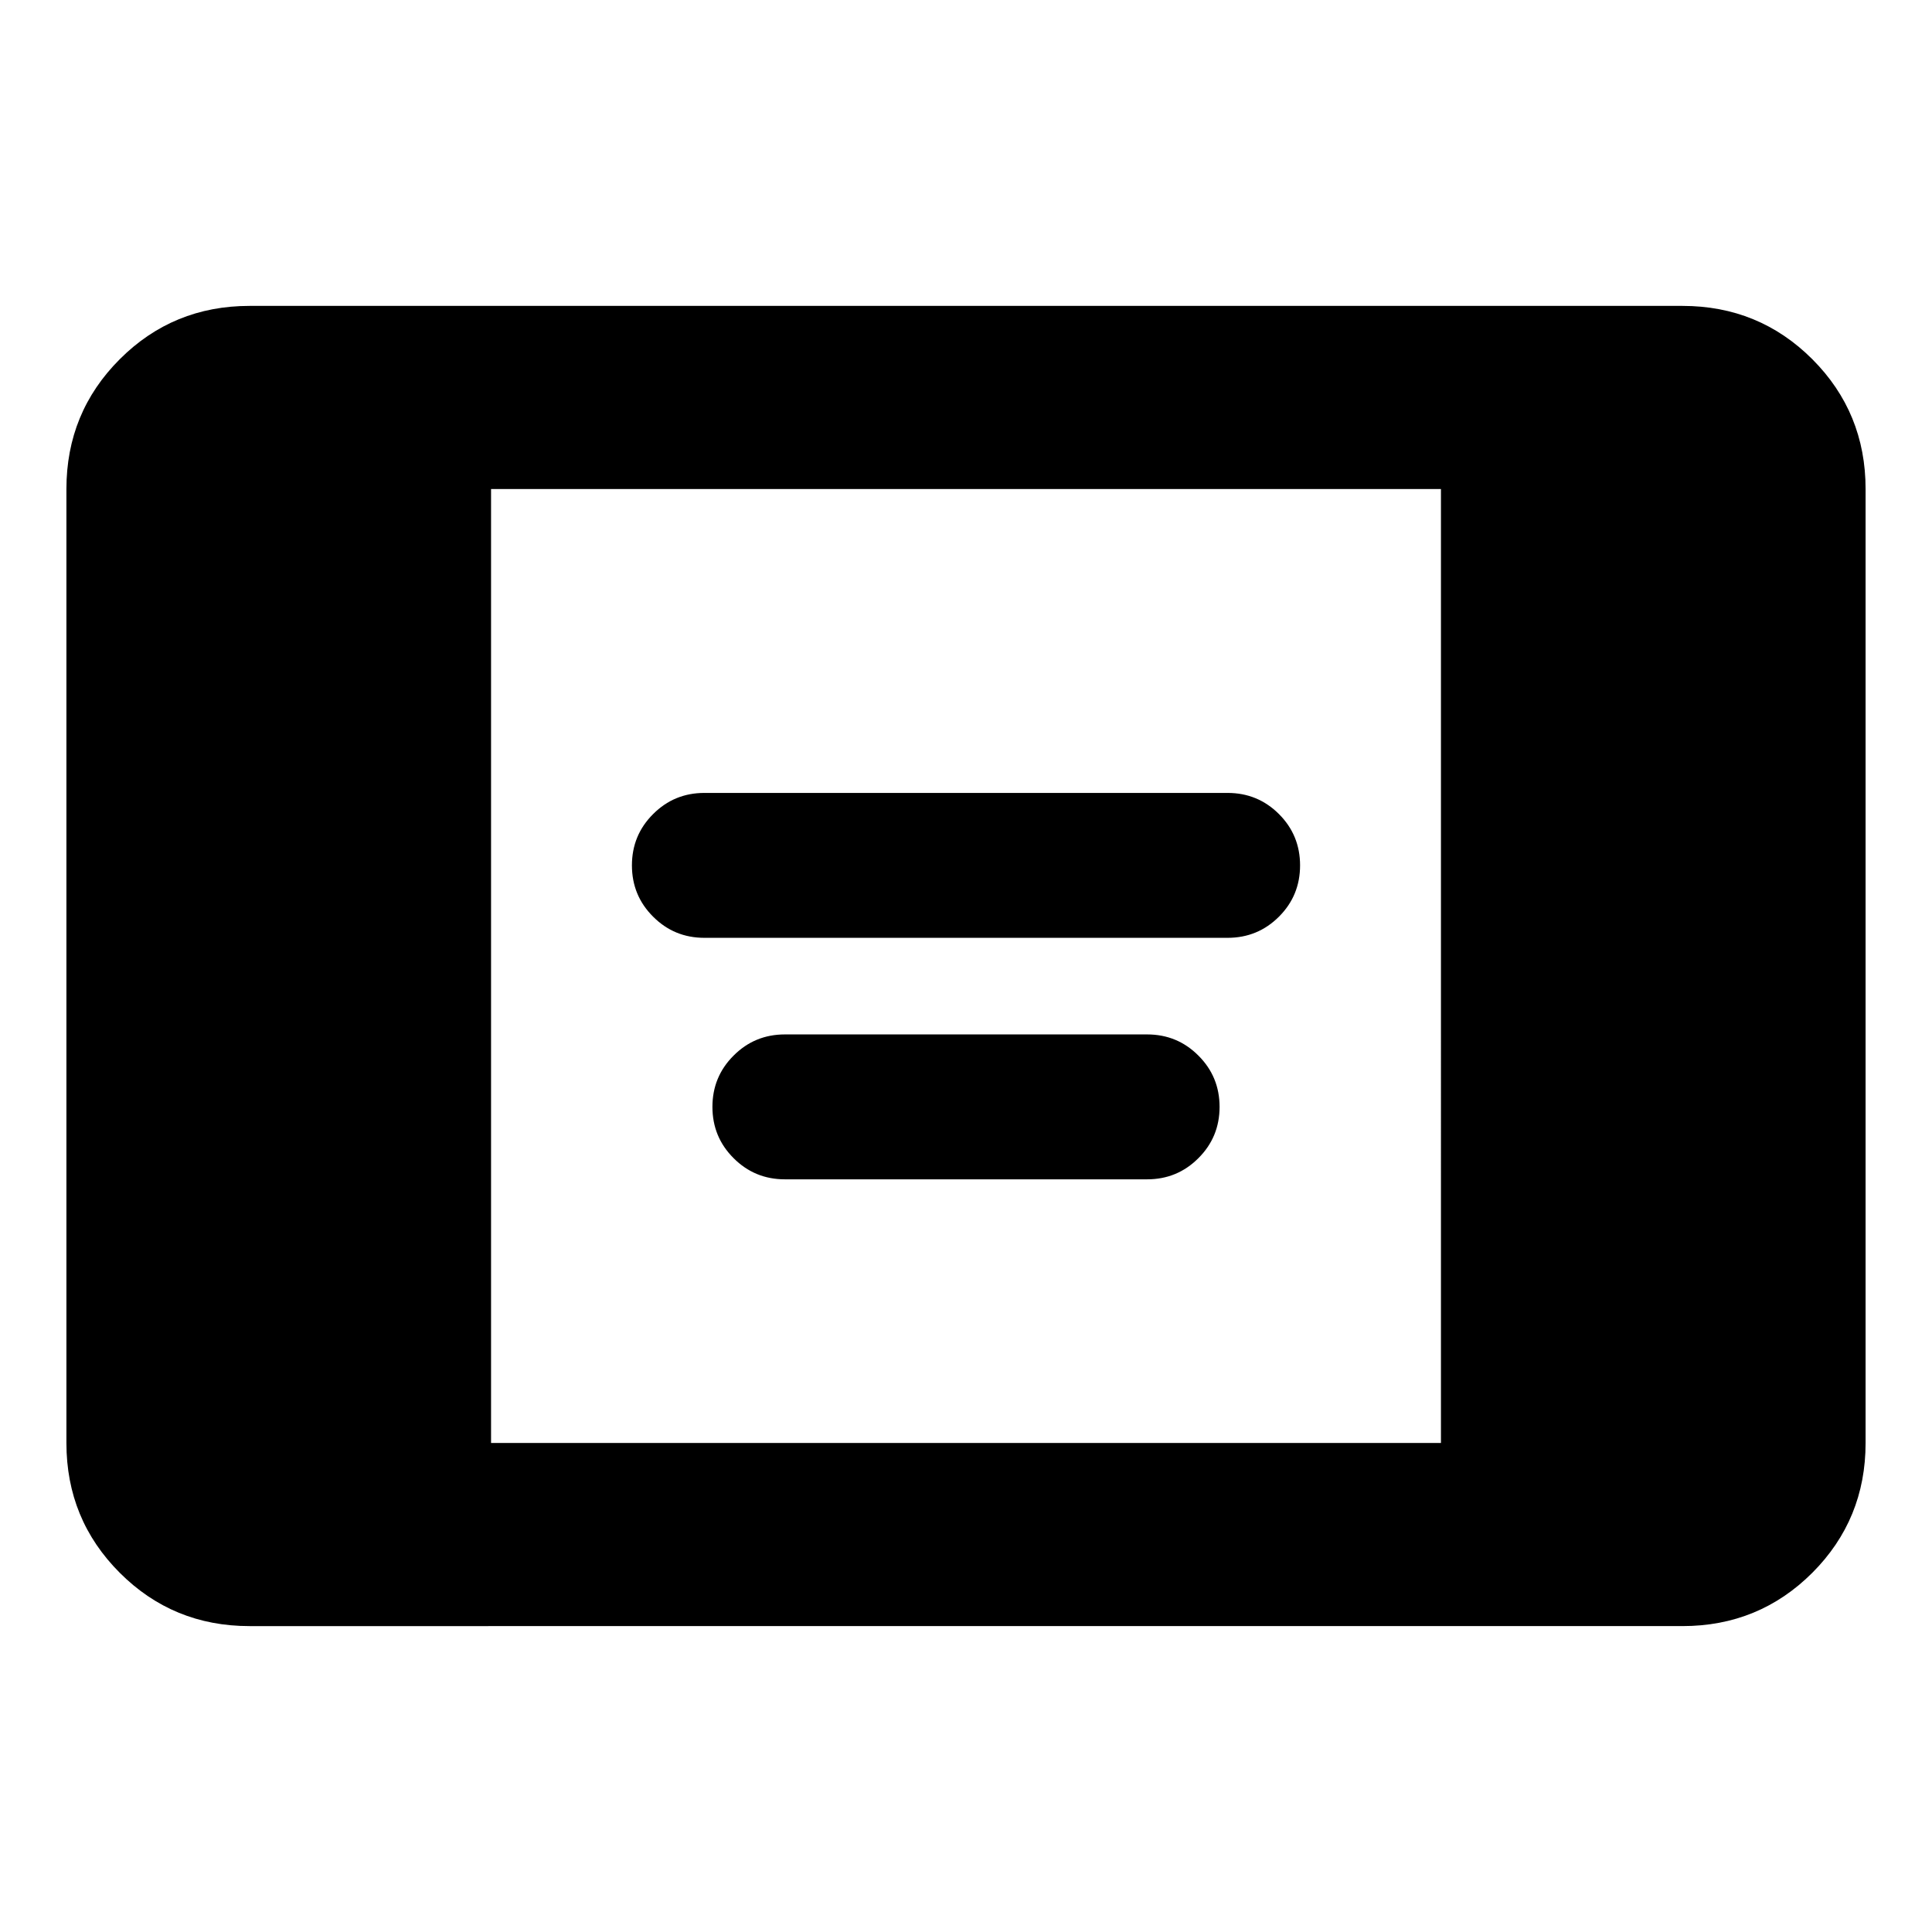 <svg xmlns="http://www.w3.org/2000/svg" height="24" width="24"><path d="M8.75 11.65q-.375 0-.637-.263-.263-.262-.263-.637t.263-.637q.262-.263.637-.263h6.5q.375 0 .638.263.262.262.262.637t-.262.637q-.263.263-.638.263Zm1 3q-.375 0-.637-.263-.263-.262-.263-.637t.263-.637q.262-.263.637-.263h4.5q.375 0 .637.263.263.262.263.637t-.263.637q-.262.263-.637.263ZM3.1 20.2q-.95 0-1.612-.662-.663-.663-.663-1.613V6.075q0-.95.663-1.613Q2.15 3.8 3.1 3.8h17.8q.95 0 1.613.662.662.663.662 1.613v11.85q0 .95-.662 1.613-.663.662-1.613.662Zm3-2.275h11.8V6.075H6.1Z"/></svg>